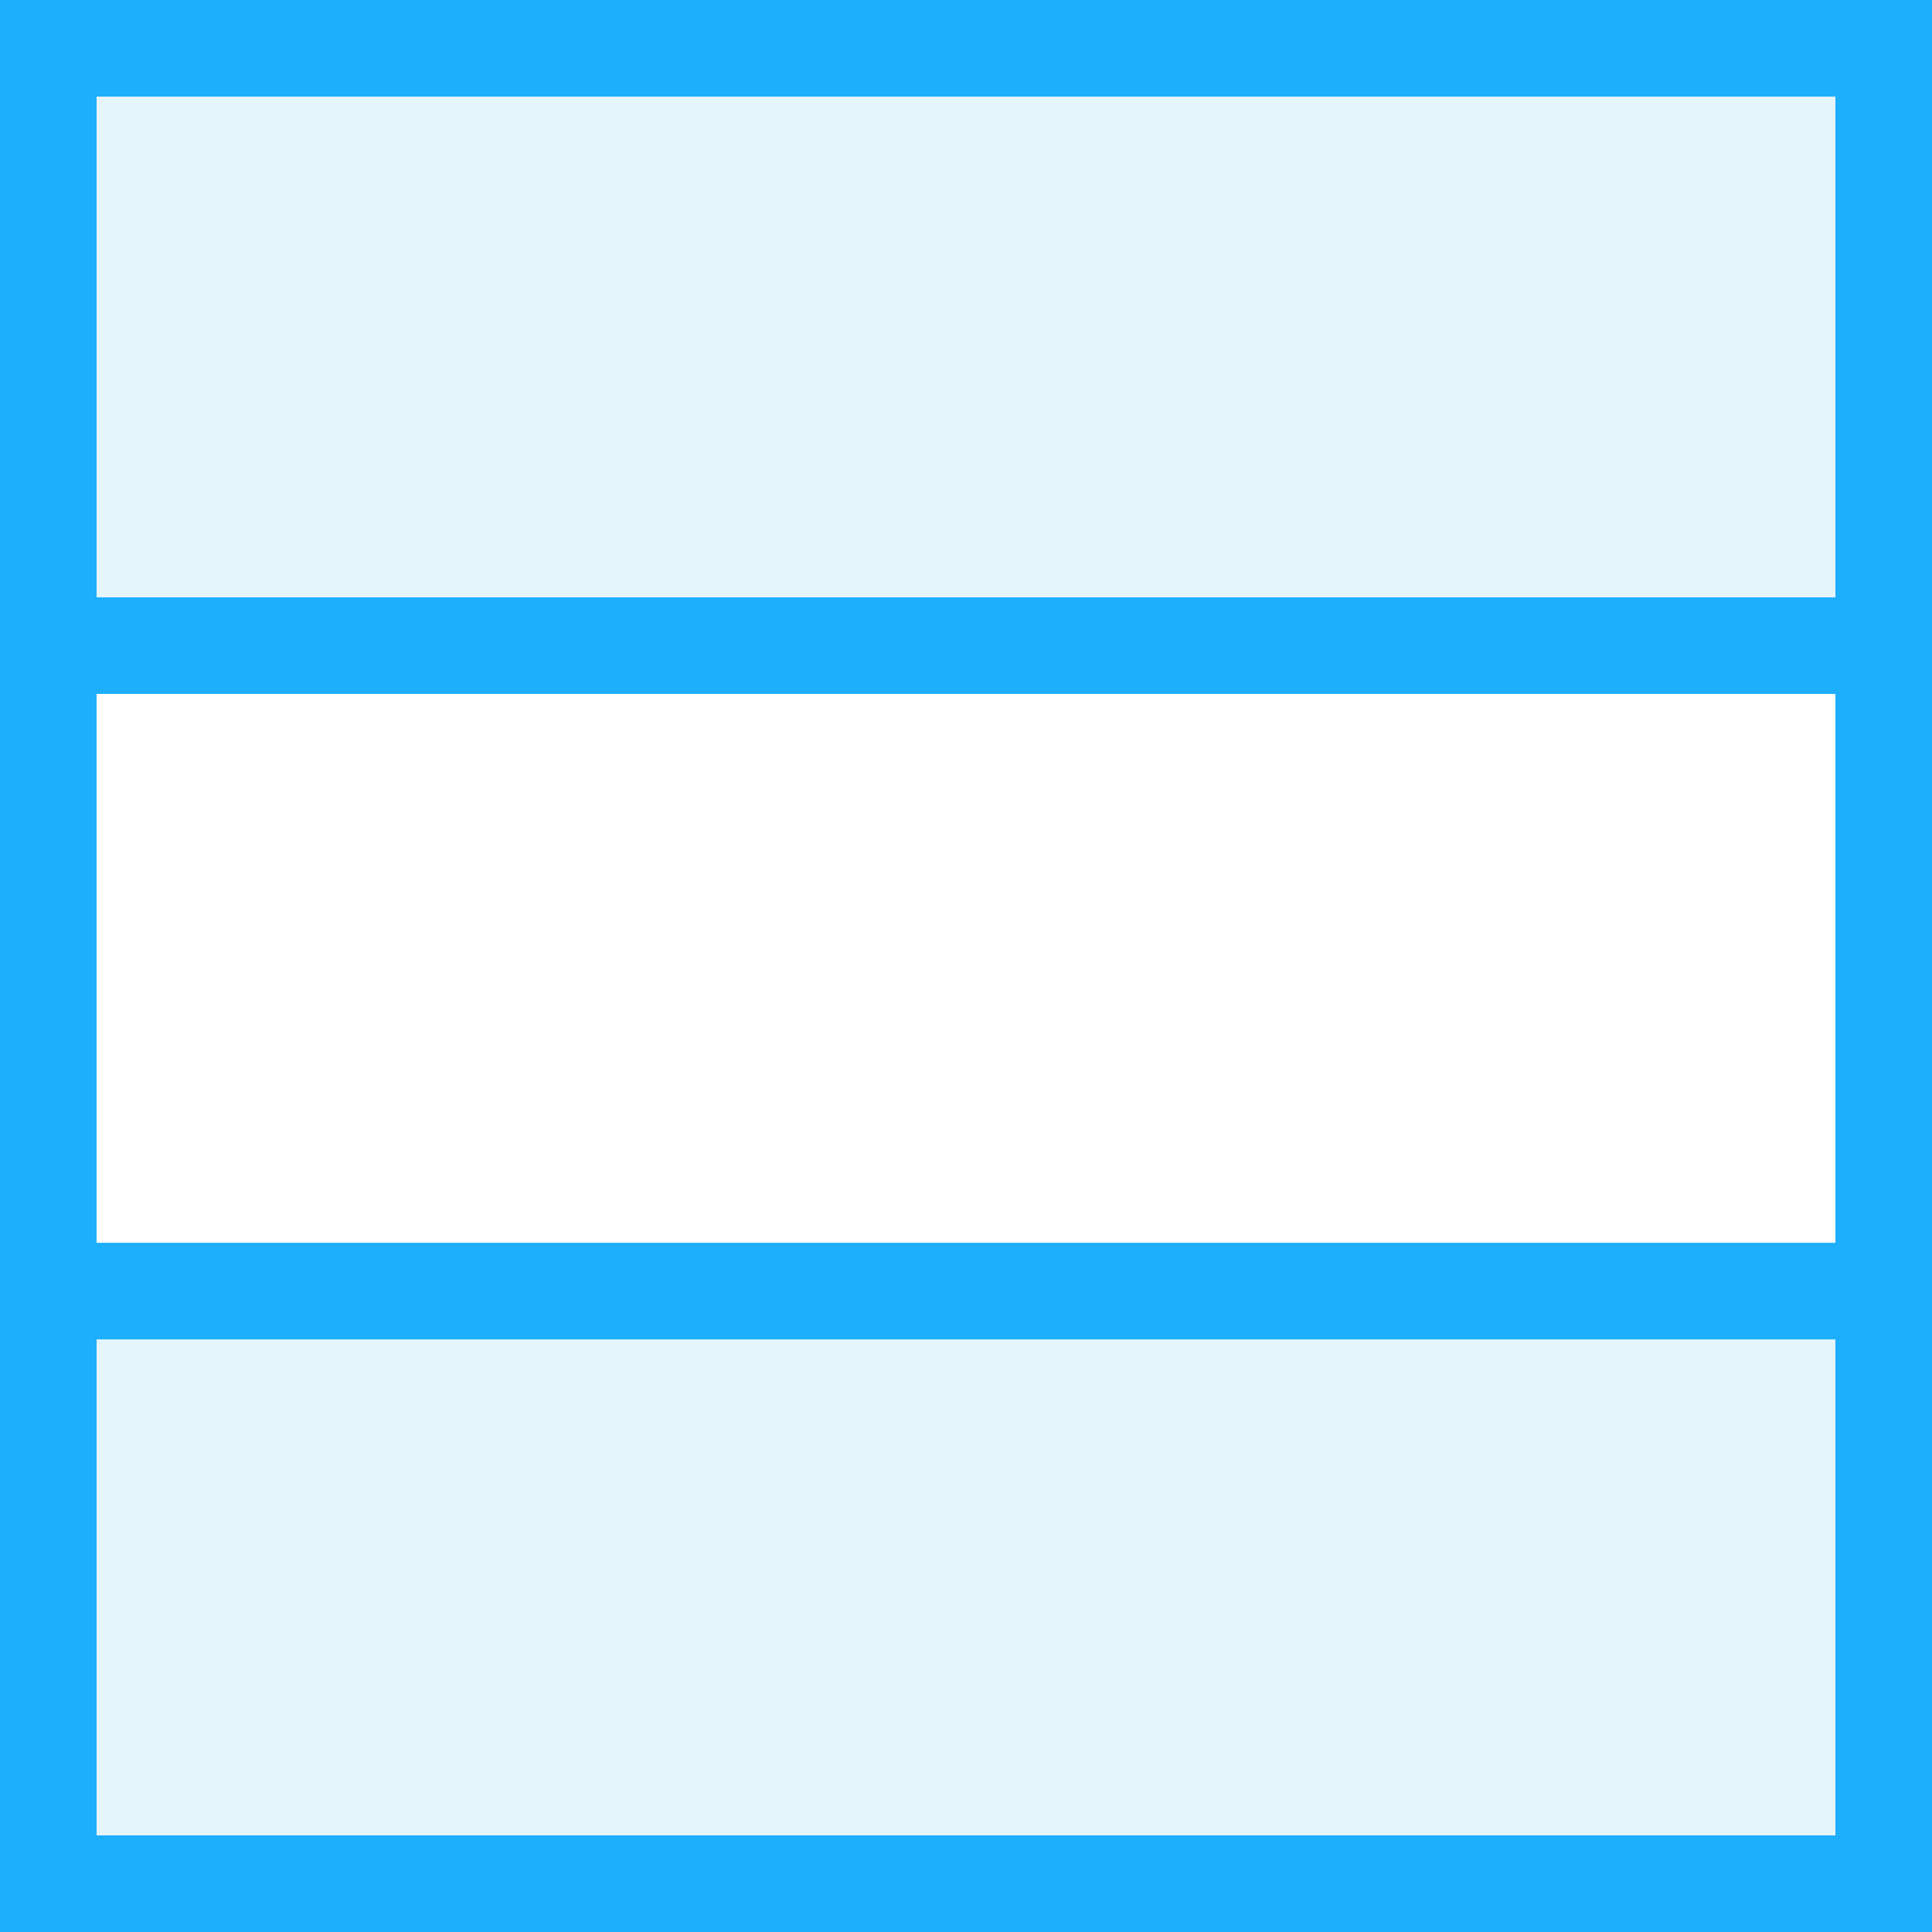 <?xml version="1.0" encoding="UTF-8" standalone="no"?>
<!-- Created with Inkscape (http://www.inkscape.org/) -->

<svg
   xmlns:dc="http://purl.org/dc/elements/1.1/"
   xmlns:cc="http://creativecommons.org/ns#"
   xmlns:rdf="http://www.w3.org/1999/02/22-rdf-syntax-ns#"
   xmlns:svg="http://www.w3.org/2000/svg"
   xmlns="http://www.w3.org/2000/svg"
   version="1.1"
   width="150"
   height="150"
   id="svg2"
   xml:space="preserve"><rect width="100%" height="100%" fill="#333333" stroke="none"/><defs
     id="defs6"><clipPath
       id="clipPath42"><path
         d="M 0,120 120,120 120,0 0,0 0,120 z"
         id="path44" /></clipPath><clipPath
       id="clipPath66"><path
         d="M 0,120 120,120 120,0 0,0 0,120 z"
         id="path68" /></clipPath><clipPath
       id="clipPath90"><path
         d="M 0,120 120,120 120,0 0,0 0,120 z"
         id="path92" /></clipPath><clipPath
       id="clipPath114"><path
         d="M 0,120 120,120 120,0 0,0 0,120 z"
         id="path116" /></clipPath><clipPath
       id="clipPath140"><path
         d="M 0,120 120,120 120,0 0,0 0,120 z"
         id="path142" /></clipPath><clipPath
       id="clipPath158"><path
         d="M 0,120 120,120 120,0 0,0 0,120 z"
         id="path160" /></clipPath><clipPath
       id="clipPath178"><path
         d="M 0,120 120,120 120,0 0,0 0,120 z"
         id="path180" /></clipPath><clipPath
       id="clipPath200"><path
         d="M 0,120 120,120 120,0 0,0 0,120 z"
         id="path202" /></clipPath><clipPath
       id="clipPath220"><path
         d="M 0,120 120,120 120,0 0,0 0,120 z"
         id="path222" /></clipPath><clipPath
       id="clipPath228"><path
         d="m 18.048,102.8 54.001,0 0,-54 -54.001,0 0,54 z"
         id="path230" /></clipPath><clipPath
       id="clipPath244"><path
         d="M 0,120 120,120 120,0 0,0 0,120 z"
         id="path246" /></clipPath><clipPath
       id="clipPath252"><path
         d="m 32.448,87.199 54.001,0 0,-54 -54.001,0 0,54 z"
         id="path254" /></clipPath><clipPath
       id="clipPath268"><path
         d="M 0,120 120,120 120,0 0,0 0,120 z"
         id="path270" /></clipPath><clipPath
       id="clipPath276"><path
         d="m 48.449,71.2 53.998,0 0,-53.999 -53.998,0 0,53.999 z"
         id="path278" /></clipPath><clipPath
       id="clipPath308"><path
         d="M 0,120 120,120 120,0 0,0 0,120 z"
         id="path310" /></clipPath><clipPath
       id="clipPath346"><path
         d="M 0,120 120,120 120,0 0,0 0,120 z"
         id="path348" /></clipPath><clipPath
       id="clipPath380"><path
         d="M 0,120 120,120 120,0 0,0 0,120 z"
         id="path382" /></clipPath><clipPath
       id="clipPath396"><path
         d="M 0,120 120,120 120,0 0,0 0,120 z"
         id="path398" /></clipPath><clipPath
       id="clipPath422"><path
         d="M 0,120 120,120 120,0 0,0 0,120 z"
         id="path424" /></clipPath><clipPath
       id="clipPath456"><path
         d="M 0,120 120,120 120,0 0,0 0,120 z"
         id="path458" /></clipPath></defs><g
     transform="matrix(1.25,0,0,-1.25,0,150)"
     id="g10"><path
       d="m 0.248,0 119.751,0 0,120 -119.751,0 0,-120 z"
       id="path12"
       style="fill:#ffffff;fill-opacity:1;fill-rule:nonzero;stroke:none" /><path
       d="M 0,0 120,0 120,120 0,120 0,0 z M 6,114 114,114 114,6 6,6 6,114 z"
       id="path14"
       style="fill:#1daefc;fill-opacity:1;fill-rule:nonzero;stroke:none" /><path
       d="m 0.248,0 119.751,0 0,120 -119.751,0 0,-120 z"
       id="path16"
       style="fill:#ffffff;fill-opacity:1;fill-rule:nonzero;stroke:none" /><path
       d="M 0,0 120,0 120,120 0,120 0,0 z M 6,114 114,114 114,6 6,6 6,114 z"
       id="path18"
       style="fill:#1daefc;fill-opacity:1;fill-rule:nonzero;stroke:none" /><path
       d="m 0.248,0 119.751,0 0,120 -119.751,0 0,-120 z"
       id="path20"
       style="fill:#ffffff;fill-opacity:1;fill-rule:nonzero;stroke:none" /><path
       d="M 0,0 120,0 120,120 0,120 0,0 z M 6,114 114,114 114,6 6,6 6,114 z"
       id="path22"
       style="fill:#1daefc;fill-opacity:1;fill-rule:nonzero;stroke:none" /><path
       d="M 0.136,0 120,0 l 0,120 -119.864,0 0,-120 z"
       id="path24"
       style="fill:#ffffff;fill-opacity:1;fill-rule:nonzero;stroke:none" /><path
       d="m 0.248,30 59.684,0 0,60 -59.684,0 0,-60 z"
       id="path26"
       style="fill:#e5f5fc;fill-opacity:1;fill-rule:nonzero;stroke:none" /><path
       d="m 0.136,90.518 119.864,0 0,29.481 -119.864,0 0,-29.481 z"
       id="path28"
       style="fill:#ffffff;fill-opacity:1;fill-rule:nonzero;stroke:none" /><path
       d="m 0.248,90.518 119.561,0 0,29.481 -119.561,0 0,-29.481 z"
       id="path30"
       style="fill:#e5f5fc;fill-opacity:1;fill-rule:nonzero;stroke:none" /><path
       d="m 0,0 119.865,0 0,29.477 L 0,29.477 0,0 z"
       id="path32"
       style="fill:#ffffff;fill-opacity:1;fill-rule:nonzero;stroke:none" /><g
       transform="translate(59.933,90.519)"
       id="g34"><path
         d="M 0,0 -0.001,-61.042"
         id="path36"
         style="fill:none;stroke:#1daefc;stroke-width:6;stroke-linecap:butt;stroke-linejoin:miter;stroke-miterlimit:10;stroke-opacity:1;stroke-dasharray:none" /></g><g
       id="g38"><g
         clip-path="url(#clipPath42)"
         id="g40"><g
           transform="translate(0.056,90.519)"
           id="g46"><path
             d="M 0,0 119.752,0"
             id="path48"
             style="fill:none;stroke:#1daefc;stroke-width:6;stroke-linecap:butt;stroke-linejoin:miter;stroke-miterlimit:10;stroke-opacity:1;stroke-dasharray:none" /></g><g
           transform="translate(0.056,29.477)"
           id="g50"><path
             d="M 0,0 119.752,0"
             id="path52"
             style="fill:none;stroke:#1daefc;stroke-width:6;stroke-linecap:butt;stroke-linejoin:miter;stroke-miterlimit:10;stroke-opacity:1;stroke-dasharray:none" /></g></g></g><path
       d="M 0,0 120,0 120,120 0,120 0,0 z M 6,114 114,114 114,6 6,6 6,114 z"
       id="path54"
       style="fill:#1daefc;fill-opacity:1;fill-rule:nonzero;stroke:none" /><path
       d="M 0,0 120,0 120,120 0,120 0,0 z"
       id="path56"
       style="fill:#ffffff;fill-opacity:1;fill-rule:nonzero;stroke:none" /><path
       d="M 35.999,0 120,0 l 0,120 -84.001,0 0,-120 z"
       id="path58"
       style="fill:#f0ffff;fill-opacity:1;fill-rule:nonzero;stroke:none" /><path
       d="m 0,90.518 120,0 0,29.481 -120,0 0,-29.481 z"
       id="path60"
       style="fill:#ffffff;fill-opacity:1;fill-rule:nonzero;stroke:none" /><g
       id="g62"><g
         clip-path="url(#clipPath66)"
         id="g64"><g
           transform="translate(35.999,90.519)"
           id="g70"><path
             d="M 0,0 -0.001,-90.519"
             id="path72"
             style="fill:none;stroke:#1daefc;stroke-width:6;stroke-linecap:butt;stroke-linejoin:miter;stroke-miterlimit:10;stroke-opacity:1;stroke-dasharray:none" /></g><g
           transform="translate(0.056,90.519)"
           id="g74"><path
             d="M 0,0 119.752,0"
             id="path76"
             style="fill:none;stroke:#1daefc;stroke-width:6;stroke-linecap:butt;stroke-linejoin:miter;stroke-miterlimit:10;stroke-opacity:1;stroke-dasharray:none" /></g></g></g><path
       d="M 0,0 120,0 120,120 0,120 0,0 z M 6,114 114,114 114,6 6,6 6,114 z"
       id="path78"
       style="fill:#1daefc;fill-opacity:1;fill-rule:nonzero;stroke:none" /><path
       d="M 0,0 120,0 120,120 0,120 0,0 z"
       id="path80"
       style="fill:#ffffff;fill-opacity:1;fill-rule:nonzero;stroke:none" /><path
       d="m 0,0 84.001,0 0,120 L 0,120 0,0 z"
       id="path82"
       style="fill:#f0ffff;fill-opacity:1;fill-rule:nonzero;stroke:none" /><path
       d="m 0,90.518 120,0 0,29.481 -120,0 0,-29.481 z"
       id="path84"
       style="fill:#ffffff;fill-opacity:1;fill-rule:nonzero;stroke:none" /><g
       id="g86"><g
         clip-path="url(#clipPath90)"
         id="g88"><g
           transform="translate(84.001,90.519)"
           id="g94"><path
             d="M 0,0 0,-90.519"
             id="path96"
             style="fill:none;stroke:#1daefc;stroke-width:6;stroke-linecap:butt;stroke-linejoin:miter;stroke-miterlimit:10;stroke-opacity:1;stroke-dasharray:none" /></g><g
           transform="translate(0.056,90.519)"
           id="g98"><path
             d="M 0,0 119.752,0"
             id="path100"
             style="fill:none;stroke:#1daefc;stroke-width:6;stroke-linecap:butt;stroke-linejoin:miter;stroke-miterlimit:10;stroke-opacity:1;stroke-dasharray:none" /></g></g></g><path
       d="M 0,0 120,0 120,120 0,120 0,0 z M 6,114 114,114 114,6 6,6 6,114 z"
       id="path102"
       style="fill:#1daefc;fill-opacity:1;fill-rule:nonzero;stroke:none" /><path
       d="M 0,0 120,0 120,120 0,120 0,0 z"
       id="path104"
       style="fill:#e5f5fc;fill-opacity:1;fill-rule:nonzero;stroke:none" /><path
       d="m 0,60 83.001,0 0,59.999 L 0,119.999 0,60 z"
       id="path106"
       style="fill:#ffffff;fill-opacity:1;fill-rule:nonzero;stroke:none" /><path
       d="M 37.001,0 120,0 l 0,60 -82.999,0 0,-60 z"
       id="path108"
       style="fill:#ffffff;fill-opacity:1;fill-rule:nonzero;stroke:none" /><g
       id="g110"><g
         clip-path="url(#clipPath114)"
         id="g112"><g
           transform="translate(37.001,0)"
           id="g118"><path
             d="M 0,0 0,60"
             id="path120"
             style="fill:none;stroke:#1daefc;stroke-width:6;stroke-linecap:butt;stroke-linejoin:miter;stroke-miterlimit:10;stroke-opacity:1;stroke-dasharray:none" /></g><g
           transform="translate(83.001,60)"
           id="g122"><path
             d="M 0,0 0,59.752"
             id="path124"
             style="fill:none;stroke:#1daefc;stroke-width:6;stroke-linecap:butt;stroke-linejoin:miter;stroke-miterlimit:10;stroke-opacity:1;stroke-dasharray:none" /></g><g
           transform="translate(0.248,60)"
           id="g126"><path
             d="M 0,0 119.752,0"
             id="path128"
             style="fill:none;stroke:#1daefc;stroke-width:6;stroke-linecap:butt;stroke-linejoin:miter;stroke-miterlimit:10;stroke-opacity:1;stroke-dasharray:none" /></g></g></g><path
       d="M 0,0 120,0 120,120 0,120 0,0 z M 6,114 114,114 114,6 6,6 6,114 z"
       id="path130"
       style="fill:#1daefc;fill-opacity:1;fill-rule:nonzero;stroke:none" /><path
       d="M 0,0 120,0 120,120 0,120 0,0 z"
       id="path132"
       style="fill:#ffffff;fill-opacity:1;fill-rule:nonzero;stroke:none" /><path
       d="M 0,0 60,0 60,120 0,120 0,0 z"
       id="path134"
       style="fill:#e5f5fc;fill-opacity:1;fill-rule:nonzero;stroke:none" /><g
       id="g136"><g
         clip-path="url(#clipPath140)"
         id="g138"><g
           transform="translate(60,0)"
           id="g144"><path
             d="M 0,0 0,119.752"
             id="path146"
             style="fill:none;stroke:#1daefc;stroke-width:6;stroke-linecap:butt;stroke-linejoin:miter;stroke-miterlimit:10;stroke-opacity:1;stroke-dasharray:none" /></g></g></g><path
       d="M 0,0 120,0 120,120 0,120 0,0 z M 6,114 114,114 114,6 6,6 6,114 z"
       id="path148"
       style="fill:#1daefc;fill-opacity:1;fill-rule:nonzero;stroke:none" /><path
       d="M 0.001,0 120,0 l 0,120 -119.999,0 0,-120 z"
       id="path150"
       style="fill:#e5f5fc;fill-opacity:1;fill-rule:nonzero;stroke:none" /><path
       d="M 36.001,0 120,0 l 0,120 -83.999,0 0,-120 z"
       id="path152"
       style="fill:#ffffff;fill-opacity:1;fill-rule:nonzero;stroke:none" /><g
       id="g154"><g
         clip-path="url(#clipPath158)"
         id="g156"><g
           transform="translate(36.001,0.124)"
           id="g162"><path
             d="M 0,0 0,119.752"
             id="path164"
             style="fill:none;stroke:#1daefc;stroke-width:6;stroke-linecap:butt;stroke-linejoin:miter;stroke-miterlimit:10;stroke-opacity:1;stroke-dasharray:none" /></g></g></g><path
       d="M 0,0 120,0 120,120 0,120 0,0 z M 6,114 114,114 114,6 6,6 6,114 z"
       id="path166"
       style="fill:#1daefc;fill-opacity:1;fill-rule:nonzero;stroke:none" /><path
       d="M 0.001,0 120,0 l 0,120 -119.999,0 0,-120 z"
       id="path168"
       style="fill:#e5f5fc;fill-opacity:1;fill-rule:nonzero;stroke:none" /><g
       transform="translate(9e-4,120)"
       id="g170"><path
         d="m 0,0 0,-120 83.998,0 L 83.999,0 0,0 z"
         id="path172"
         style="fill:#ffffff;fill-opacity:1;fill-rule:nonzero;stroke:none" /></g><g
       id="g174"><g
         clip-path="url(#clipPath178)"
         id="g176"><g
           transform="translate(84,119.876)"
           id="g182"><path
             d="M 0,0 -0.001,-119.752"
             id="path184"
             style="fill:none;stroke:#1daefc;stroke-width:6;stroke-linecap:butt;stroke-linejoin:miter;stroke-miterlimit:10;stroke-opacity:1;stroke-dasharray:none" /></g></g></g><path
       d="M 0,0 120,0 120,120 0,120 0,0 z M 6,114 114,114 114,6 6,6 6,114 z"
       id="path186"
       style="fill:#1daefc;fill-opacity:1;fill-rule:nonzero;stroke:none" /><path
       d="m 0.5,0.5 119,0 0,119 -119,0 0,-119 z"
       id="path188"
       style="fill:#e5f5fc;fill-opacity:1;fill-rule:nonzero;stroke:none" /><path
       d="M 0,0 120,0 120,120 0,120 0,0 z M 1,119 119,119 119,1 1,1 1,119 z"
       id="path190"
       style="fill:#1daefc;fill-opacity:1;fill-rule:nonzero;stroke:none" /><path
       d="m 40.499,0.5 39.001,0 0,119 -39.001,0 0,-119 z"
       id="path192"
       style="fill:#ffffff;fill-opacity:1;fill-rule:nonzero;stroke:none" /><path
       d="m 40,0 40.001,0 0,120 L 40,120 40,0 z M 40.999,119 79,119 79,1 40.999,1 l 0,118 z"
       id="path194"
       style="fill:#1daefc;fill-opacity:1;fill-rule:nonzero;stroke:none" /><g
       id="g196"><g
         clip-path="url(#clipPath200)"
         id="g198"><g
           transform="translate(80,0)"
           id="g204"><path
             d="M 0,0 0,119.752"
             id="path206"
             style="fill:none;stroke:#1daefc;stroke-width:6;stroke-linecap:butt;stroke-linejoin:miter;stroke-miterlimit:10;stroke-opacity:1;stroke-dasharray:none" /></g><g
           transform="translate(39.999,0)"
           id="g208"><path
             d="M 0,0 0,119.752"
             id="path210"
             style="fill:none;stroke:#1daefc;stroke-width:6;stroke-linecap:butt;stroke-linejoin:miter;stroke-miterlimit:10;stroke-opacity:1;stroke-dasharray:none" /></g></g></g><path
       d="M 0,0 120,0 120,120 0,120 0,0 z M 6,114 114,114 114,6 6,6 6,114 z"
       id="path212"
       style="fill:#1daefc;fill-opacity:1;fill-rule:nonzero;stroke:none" /><path
       d="m 0.248,0 119.751,0 0,120 -119.751,0 0,-120 z"
       id="path214"
       style="fill:#ffffff;fill-opacity:1;fill-rule:nonzero;stroke:none" /><g
       id="g216"><g
         clip-path="url(#clipPath220)"
         id="g218"><g
           id="g224"><g
             id="g226" /><g
             id="g232"><g
               clip-path="url(#clipPath228)"
               id="g234"
               style="opacity:0.6"><path
                 d="m 18.048,102.8 54.001,0 0,-54 -54.001,0 0,54 z"
                 id="path236"
                 style="fill:#ffffff;fill-opacity:1;fill-rule:nonzero;stroke:none" /></g></g></g></g></g><path
       d="m 75.049,105.8 -60.001,0 0,-60 60.001,0 0,60 z m -6,-54 -48.001,0 0,48 48.001,0 0,-48 z"
       id="path238"
       style="fill:#1daefc;fill-opacity:1;fill-rule:nonzero;stroke:none" /><g
       id="g240"><g
         clip-path="url(#clipPath244)"
         id="g242"><g
           id="g248"><g
             id="g250" /><g
             id="g256"><g
               clip-path="url(#clipPath252)"
               id="g258"
               style="opacity:0.6"><path
                 d="m 32.448,87.199 54.001,0 0,-54 -54.001,0 0,54 z"
                 id="path260"
                 style="fill:#f0ffff;fill-opacity:1;fill-rule:nonzero;stroke:none" /></g></g></g></g></g><path
       d="m 89.449,90.199 -60.001,0 0,-60 60.001,0 0,60 z m -6,-54 -48.001,0 0,48 48.001,0 0,-48 z"
       id="path262"
       style="fill:#1daefc;fill-opacity:1;fill-rule:nonzero;stroke:none" /><g
       id="g264"><g
         clip-path="url(#clipPath268)"
         id="g266"><g
           id="g272"><g
             id="g274" /><g
             id="g280"><g
               clip-path="url(#clipPath276)"
               id="g282"
               style="opacity:0.6"><path
                 d="m 48.449,71.2 53.999,0 0,-54 -53.999,0 0,54 z"
                 id="path284"
                 style="fill:#ffffff;fill-opacity:1;fill-rule:nonzero;stroke:none" /></g></g></g></g></g><path
       d="m 105.447,74.2 -59.999,0 0,-60 59.999,0 0,60 z m -6,-54 -47.999,0 0,48 47.999,0 0,-48 z"
       id="path286"
       style="fill:#1daefc;fill-opacity:1;fill-rule:nonzero;stroke:none" /><path
       d="M 0,0 120,0 120,120 0,120 0,0 z M 6,114 114,114 114,6 6,6 6,114 z"
       id="path288"
       style="fill:#1daefc;fill-opacity:1;fill-rule:nonzero;stroke:none" /><path
       d="M 0.136,0 120,0 l 0,120 -119.864,0 0,-120 z"
       id="path290"
       style="fill:#ffffff;fill-opacity:1;fill-rule:nonzero;stroke:none" /><path
       d="m 0.136,32.449 82.865,0 0,59.999 -82.865,0 0,-59.999 z"
       id="path292"
       style="fill:#e5f5fc;fill-opacity:1;fill-rule:nonzero;stroke:none" /><path
       d="m 0.136,90.518 119.864,0 0,29.481 -119.864,0 0,-29.481 z"
       id="path294"
       style="fill:#ffffff;fill-opacity:1;fill-rule:nonzero;stroke:none" /><path
       d="m 0.248,90.518 119.561,0 0,29.481 -119.561,0 0,-29.481 z"
       id="path296"
       style="fill:#e5f5fc;fill-opacity:1;fill-rule:nonzero;stroke:none" /><path
       d="m 0,0 119.865,0 0,29.477 L 0,29.477 0,0 z"
       id="path298"
       style="fill:#ffffff;fill-opacity:1;fill-rule:nonzero;stroke:none" /><g
       transform="translate(83.001,90.519)"
       id="g300"><path
         d="M 0,0 -0.001,-61.042"
         id="path302"
         style="fill:none;stroke:#1daefc;stroke-width:6;stroke-linecap:butt;stroke-linejoin:miter;stroke-miterlimit:10;stroke-opacity:1;stroke-dasharray:none" /></g><g
       id="g304"><g
         clip-path="url(#clipPath308)"
         id="g306"><g
           transform="translate(0.056,90.519)"
           id="g312"><path
             d="M 0,0 119.752,0"
             id="path314"
             style="fill:none;stroke:#1daefc;stroke-width:6;stroke-linecap:butt;stroke-linejoin:miter;stroke-miterlimit:10;stroke-opacity:1;stroke-dasharray:none" /></g><g
           transform="translate(0.056,29.477)"
           id="g316"><path
             d="M 0,0 119.752,0"
             id="path318"
             style="fill:none;stroke:#1daefc;stroke-width:6;stroke-linecap:butt;stroke-linejoin:miter;stroke-miterlimit:10;stroke-opacity:1;stroke-dasharray:none" /></g></g></g><path
       d="M 0,0 120,0 120,120 0,120 0,0 z M 6,114 114,114 114,6 6,6 6,114 z"
       id="path320"
       style="fill:#1daefc;fill-opacity:1;fill-rule:nonzero;stroke:none" /><path
       d="M 0.136,0 120,0 l 0,120 -119.864,0 0,-120 z"
       id="path322"
       style="fill:#ffffff;fill-opacity:1;fill-rule:nonzero;stroke:none" /><path
       d="m 0.136,32.449 39.863,0 0,59.999 -39.863,0 0,-59.999 z"
       id="path324"
       style="fill:#e5f5fc;fill-opacity:1;fill-rule:nonzero;stroke:none" /><path
       d="m 79.998,32.449 39.863,0 0,59.999 -39.863,0 0,-59.999 z"
       id="path326"
       style="fill:#e5f5fc;fill-opacity:1;fill-rule:nonzero;stroke:none" /><path
       d="m 0.136,90.518 119.864,0 0,29.481 -119.864,0 0,-29.481 z"
       id="path328"
       style="fill:#ffffff;fill-opacity:1;fill-rule:nonzero;stroke:none" /><path
       d="m 0.248,90.518 119.561,0 0,29.481 -119.561,0 0,-29.481 z"
       id="path330"
       style="fill:#e5f5fc;fill-opacity:1;fill-rule:nonzero;stroke:none" /><path
       d="m 0,0 119.865,0 0,29.477 L 0,29.477 0,0 z"
       id="path332"
       style="fill:#ffffff;fill-opacity:1;fill-rule:nonzero;stroke:none" /><g
       transform="translate(80,90.519)"
       id="g334"><path
         d="M 0,0 -0.001,-61.042"
         id="path336"
         style="fill:none;stroke:#1daefc;stroke-width:6;stroke-linecap:butt;stroke-linejoin:miter;stroke-miterlimit:10;stroke-opacity:1;stroke-dasharray:none" /></g><g
       transform="translate(40,90.519)"
       id="g338"><path
         d="M 0,0 -0.001,-61.042"
         id="path340"
         style="fill:none;stroke:#1daefc;stroke-width:6;stroke-linecap:butt;stroke-linejoin:miter;stroke-miterlimit:10;stroke-opacity:1;stroke-dasharray:none" /></g><g
       id="g342"><g
         clip-path="url(#clipPath346)"
         id="g344"><g
           transform="translate(0.056,90.519)"
           id="g350"><path
             d="M 0,0 119.752,0"
             id="path352"
             style="fill:none;stroke:#1daefc;stroke-width:6;stroke-linecap:butt;stroke-linejoin:miter;stroke-miterlimit:10;stroke-opacity:1;stroke-dasharray:none" /></g><g
           transform="translate(0.056,29.477)"
           id="g354"><path
             d="M 0,0 119.752,0"
             id="path356"
             style="fill:none;stroke:#1daefc;stroke-width:6;stroke-linecap:butt;stroke-linejoin:miter;stroke-miterlimit:10;stroke-opacity:1;stroke-dasharray:none" /></g></g></g><path
       d="M 0,0 120,0 120,120 0,120 0,0 z M 6,114 114,114 114,6 6,6 6,114 z"
       id="path358"
       style="fill:#1daefc;fill-opacity:1;fill-rule:nonzero;stroke:none" /><path
       d="M 0.136,0 120,0 l 0,120 -119.864,0 0,-120 z"
       id="path360"
       style="fill:#ffffff;fill-opacity:1;fill-rule:nonzero;stroke:none" /><path
       d="m 0.136,32.449 39.863,0 0,59.999 -39.863,0 0,-59.999 z"
       id="path362"
       style="fill:#e5f5fc;fill-opacity:1;fill-rule:nonzero;stroke:none" /><path
       d="m 79.998,32.449 39.863,0 0,59.999 -39.863,0 0,-59.999 z"
       id="path364"
       style="fill:#e5f5fc;fill-opacity:1;fill-rule:nonzero;stroke:none" /><path
       d="m 0.136,90.518 119.864,0 0,29.481 -119.864,0 0,-29.481 z"
       id="path366"
       style="fill:#ffffff;fill-opacity:1;fill-rule:nonzero;stroke:none" /><path
       d="m 0.248,90.518 119.561,0 0,29.481 -119.561,0 0,-29.481 z"
       id="path368"
       style="fill:#e5f5fc;fill-opacity:1;fill-rule:nonzero;stroke:none" /><path
       d="m 0,0 119.865,0 0,29.477 L 0,29.477 0,0 z"
       id="path370"
       style="fill:#ffffff;fill-opacity:1;fill-rule:nonzero;stroke:none" /><g
       transform="translate(80,90.519)"
       id="g372"><path
         d="M 0,0 -0.001,-61.042"
         id="path374"
         style="fill:none;stroke:#1daefc;stroke-width:6;stroke-linecap:butt;stroke-linejoin:miter;stroke-miterlimit:10;stroke-opacity:1;stroke-dasharray:none" /></g><g
       id="g376"><g
         clip-path="url(#clipPath380)"
         id="g378"><g
           transform="translate(60.124,30)"
           id="g384"><path
             d="M 0,0 -0.001,-30"
             id="path386"
             style="fill:none;stroke:#1daefc;stroke-width:6;stroke-linecap:butt;stroke-linejoin:miter;stroke-miterlimit:10;stroke-opacity:1;stroke-dasharray:none" /></g></g></g><g
       transform="translate(40,90.519)"
       id="g388"><path
         d="M 0,0 -0.001,-61.042"
         id="path390"
         style="fill:none;stroke:#1daefc;stroke-width:6;stroke-linecap:butt;stroke-linejoin:miter;stroke-miterlimit:10;stroke-opacity:1;stroke-dasharray:none" /></g><g
       id="g392"><g
         clip-path="url(#clipPath396)"
         id="g394"><g
           transform="translate(0.056,90.519)"
           id="g400"><path
             d="M 0,0 119.752,0"
             id="path402"
             style="fill:none;stroke:#1daefc;stroke-width:6;stroke-linecap:butt;stroke-linejoin:miter;stroke-miterlimit:10;stroke-opacity:1;stroke-dasharray:none" /></g><g
           transform="translate(0.056,29.477)"
           id="g404"><path
             d="M 0,0 119.752,0"
             id="path406"
             style="fill:none;stroke:#1daefc;stroke-width:6;stroke-linecap:butt;stroke-linejoin:miter;stroke-miterlimit:10;stroke-opacity:1;stroke-dasharray:none" /></g></g></g><path
       d="M 0,0 120,0 120,120 0,120 0,0 z M 6,114 114,114 114,6 6,6 6,114 z"
       id="path408"
       style="fill:#1daefc;fill-opacity:1;fill-rule:nonzero;stroke:none" /><path
       d="M 0.136,0 120,0 l 0,120 -119.864,0 0,-120 z"
       id="path410"
       style="fill:#ffffff;fill-opacity:1;fill-rule:nonzero;stroke:none" /><path
       d="m 0.136,32.449 119.673,0 0,59.999 -119.673,0 0,-59.999 z"
       id="path412"
       style="fill:#e5f5fc;fill-opacity:1;fill-rule:nonzero;stroke:none" /><path
       d="m 0.136,90.518 119.864,0 0,29.481 -119.864,0 0,-29.481 z"
       id="path414"
       style="fill:#ffffff;fill-opacity:1;fill-rule:nonzero;stroke:none" /><path
       d="m 0,0 119.865,0 0,29.477 L 0,29.477 0,0 z"
       id="path416"
       style="fill:#ffffff;fill-opacity:1;fill-rule:nonzero;stroke:none" /><g
       id="g418"><g
         clip-path="url(#clipPath422)"
         id="g420"><g
           transform="translate(60.124,30)"
           id="g426"><path
             d="M 0,0 -0.001,-30"
             id="path428"
             style="fill:none;stroke:#1daefc;stroke-width:6;stroke-linecap:butt;stroke-linejoin:miter;stroke-miterlimit:10;stroke-opacity:1;stroke-dasharray:none" /></g><g
           transform="translate(60.124,119.752)"
           id="g430"><path
             d="M 0,0 -0.001,-30"
             id="path432"
             style="fill:none;stroke:#1daefc;stroke-width:6;stroke-linecap:butt;stroke-linejoin:miter;stroke-miterlimit:10;stroke-opacity:1;stroke-dasharray:none" /></g><g
           transform="translate(0.056,90.519)"
           id="g434"><path
             d="M 0,0 119.752,0"
             id="path436"
             style="fill:none;stroke:#1daefc;stroke-width:6;stroke-linecap:butt;stroke-linejoin:miter;stroke-miterlimit:10;stroke-opacity:1;stroke-dasharray:none" /></g><g
           transform="translate(0.056,29.477)"
           id="g438"><path
             d="M 0,0 119.752,0"
             id="path440"
             style="fill:none;stroke:#1daefc;stroke-width:6;stroke-linecap:butt;stroke-linejoin:miter;stroke-miterlimit:10;stroke-opacity:1;stroke-dasharray:none" /></g></g></g><path
       d="M 0,0 120,0 120,120 0,120 0,0 z M 6,114 114,114 114,6 6,6 6,114 z"
       id="path442"
       style="fill:#1daefc;fill-opacity:1;fill-rule:nonzero;stroke:none" /><path
       d="M 0.136,0 120,0 l 0,120 -119.864,0 0,-120 z"
       id="path444"
       style="fill:#ffffff;fill-opacity:1;fill-rule:nonzero;stroke:none" /><path
       d="m 2.71,0.124 117.151,0 0,40.539 -117.151,0 0,-40.539 z"
       id="path448"
       style="fill:#e5f5fc;fill-opacity:1;fill-rule:nonzero;stroke:none" /><path
       d="m 2.104,80.593 117.671,0 0,39.407 -117.671,0 0,-39.407 z"
       id="path450"
       style="fill:#e5f5fc;fill-opacity:1;fill-rule:nonzero;stroke:none" /><g
       id="g452"><g
         clip-path="url(#clipPath456)"
         id="g454"><g
           transform="translate(80,120.001)"
           id="g460" /><g
           transform="translate(79.999,30)"
           id="g464" /><g
           transform="translate(40,120)"
           id="g468" /><g
           transform="translate(0.056,90.519)"
           id="g472"><path
             d="m -1.78,-10.62 121.532,0"
             id="path474"
             style="fill:none;stroke:#1daefc;stroke-width:6;stroke-linecap:butt;stroke-linejoin:miter;stroke-miterlimit:10;stroke-opacity:1;stroke-dasharray:none" /></g><g
           transform="translate(0.056,29.477)"
           id="g476"><path
             d="m 0.763,10.331 118.989,0"
             id="path478"
             style="fill:none;stroke:#1daefc;stroke-width:6;stroke-linecap:butt;stroke-linejoin:miter;stroke-miterlimit:10;stroke-opacity:1;stroke-dasharray:none" /></g></g></g><path
       d="m 0,0 120,0 0,120 -120,0 z M 6,114 114,114 114,6 6,6 z"
       id="path480"
       style="fill:#1daefc;fill-opacity:1;fill-rule:nonzero;stroke:none" /></g></svg>